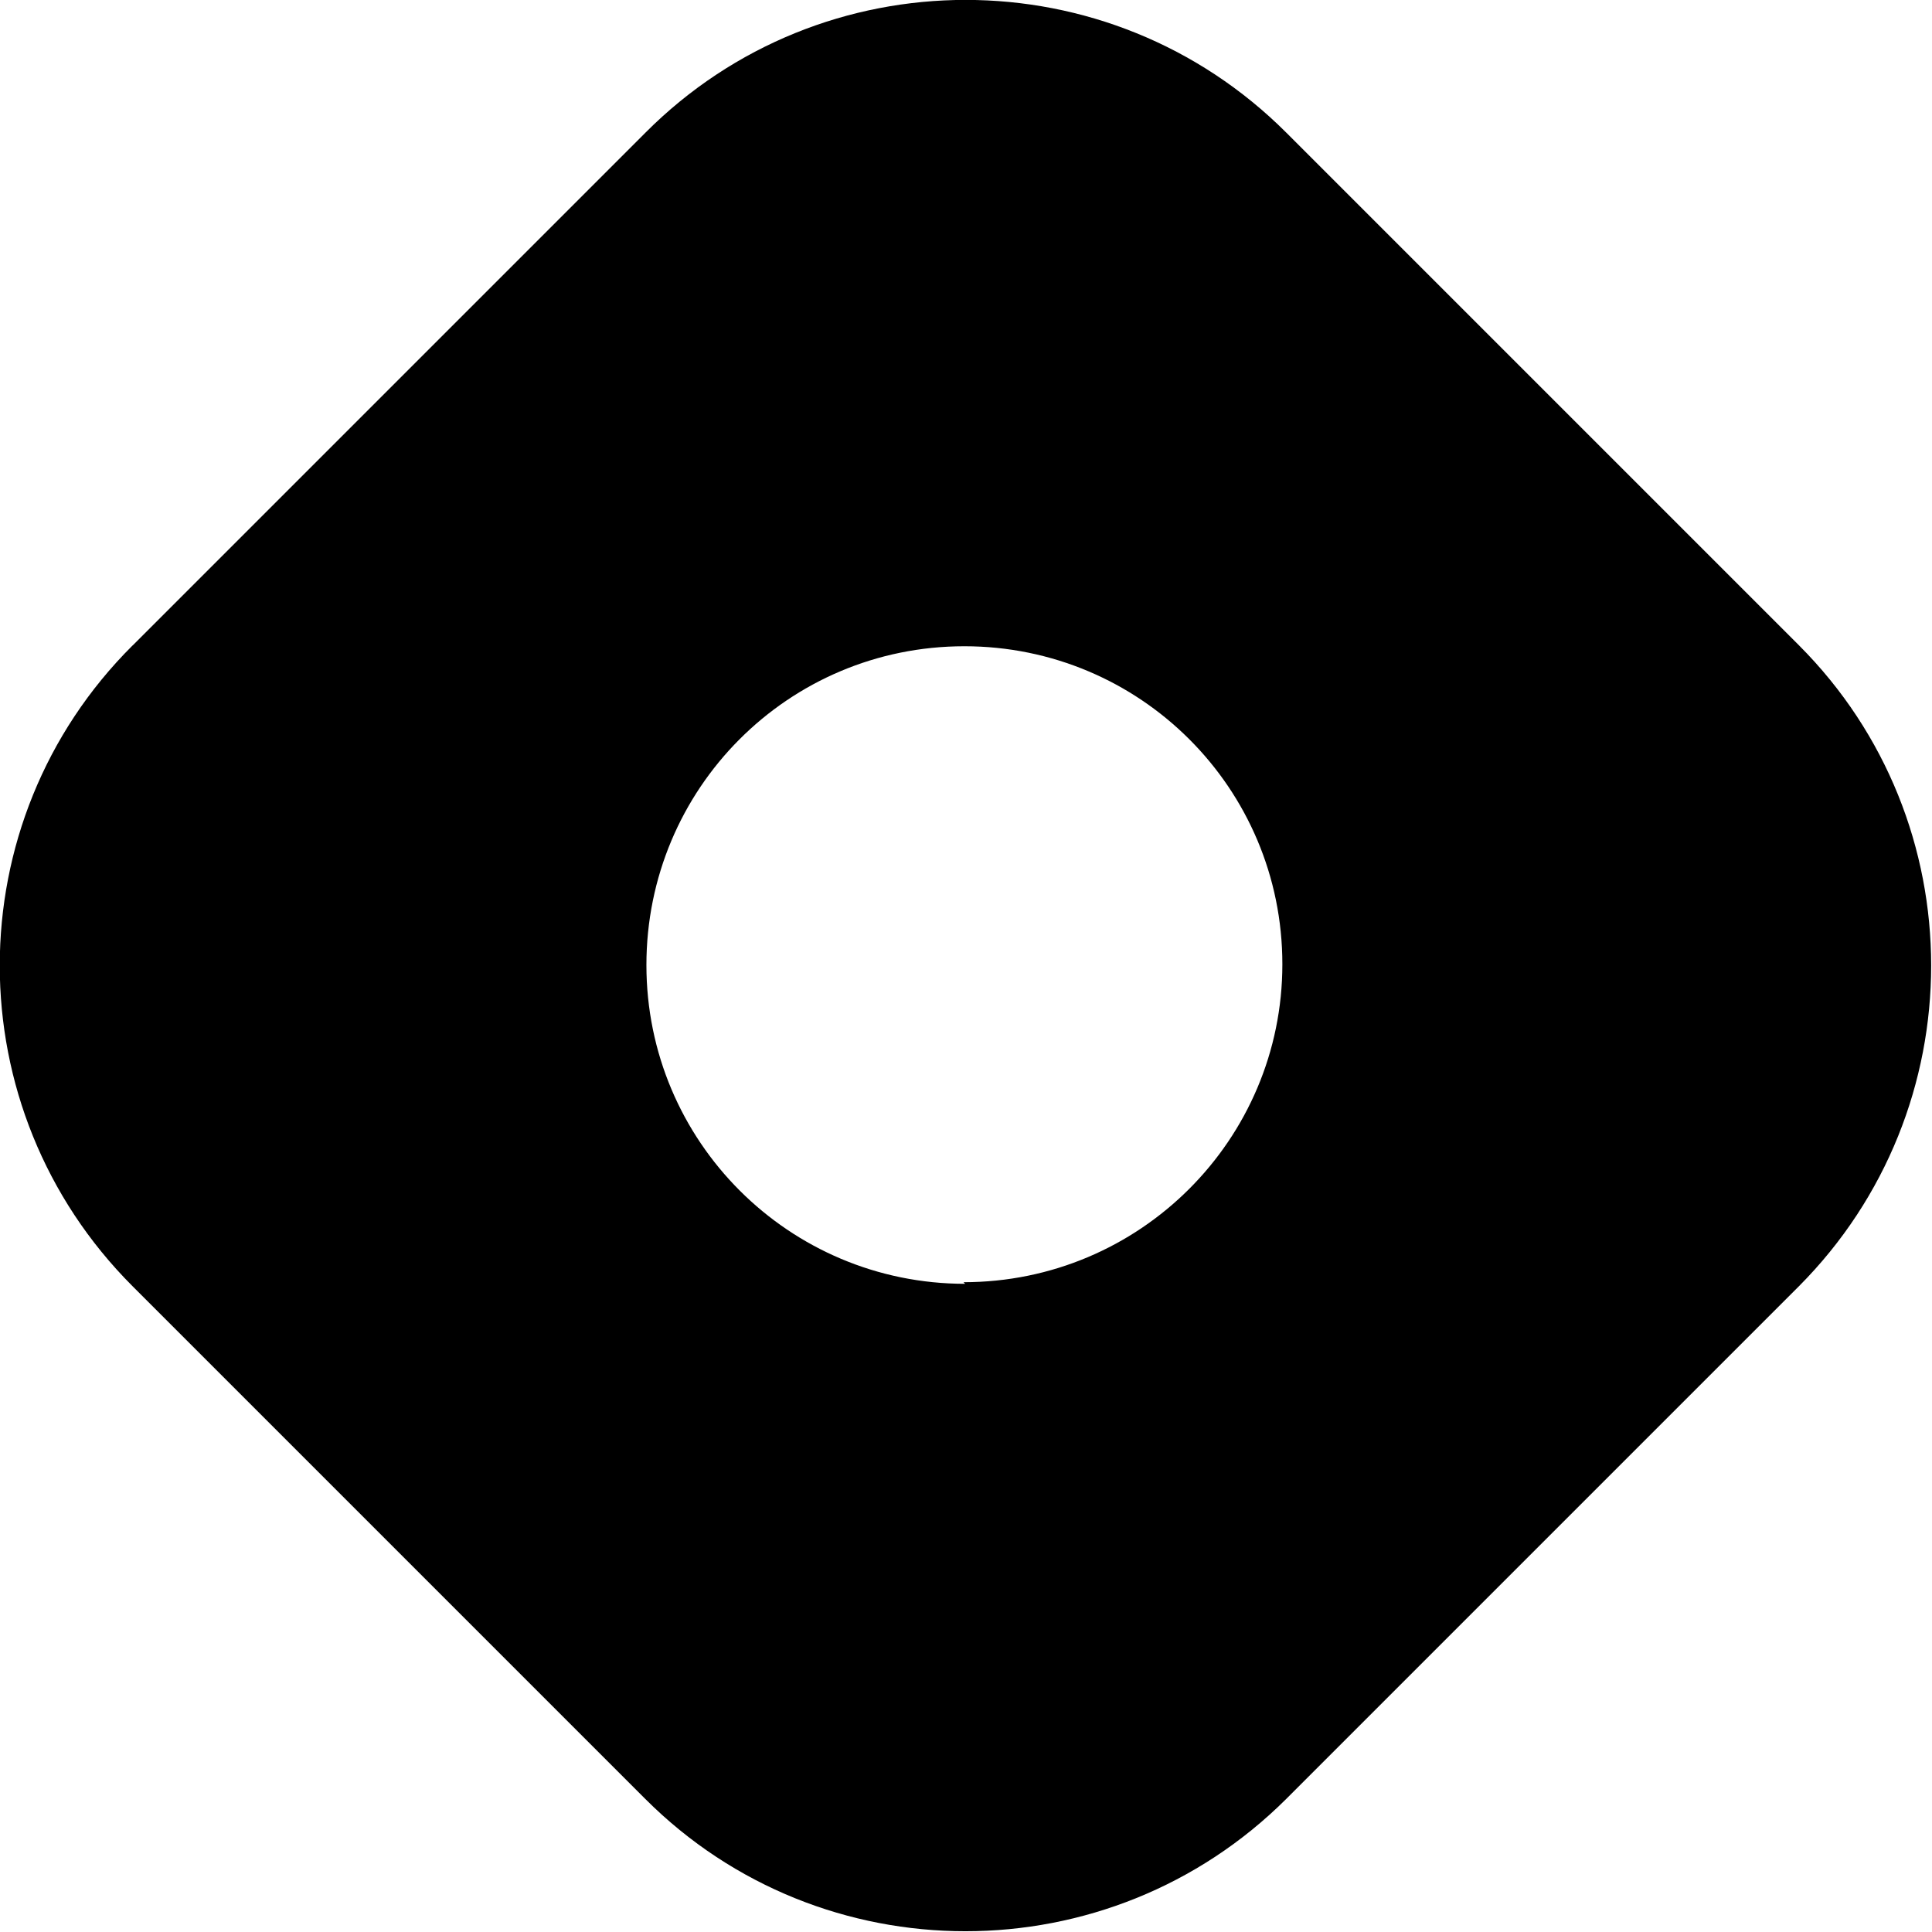 <svg viewBox="0 0 24 24" xmlns="http://www.w3.org/2000/svg"><path d="M22.35 8.019l-6.37-6.37v0c-2.2-2.2-5.77-2.2-7.962-.001l-6.37 6.37 -.001 0c-2.2 2.19-2.2 5.76 0 7.96l6.37 6.37h0c2.19 2.19 5.76 2.19 7.96 0l6.37-6.37v0c2.19-2.2 2.19-5.77 0-7.962Zm-10.36 7.93v-.001c-2.19 0-3.96-1.77-3.96-3.96s1.76-3.96 3.95-3.96v0c2.18 0 3.95 1.76 3.95 3.95 0 2.18-1.77 3.95-3.96 3.95Z"/></svg>